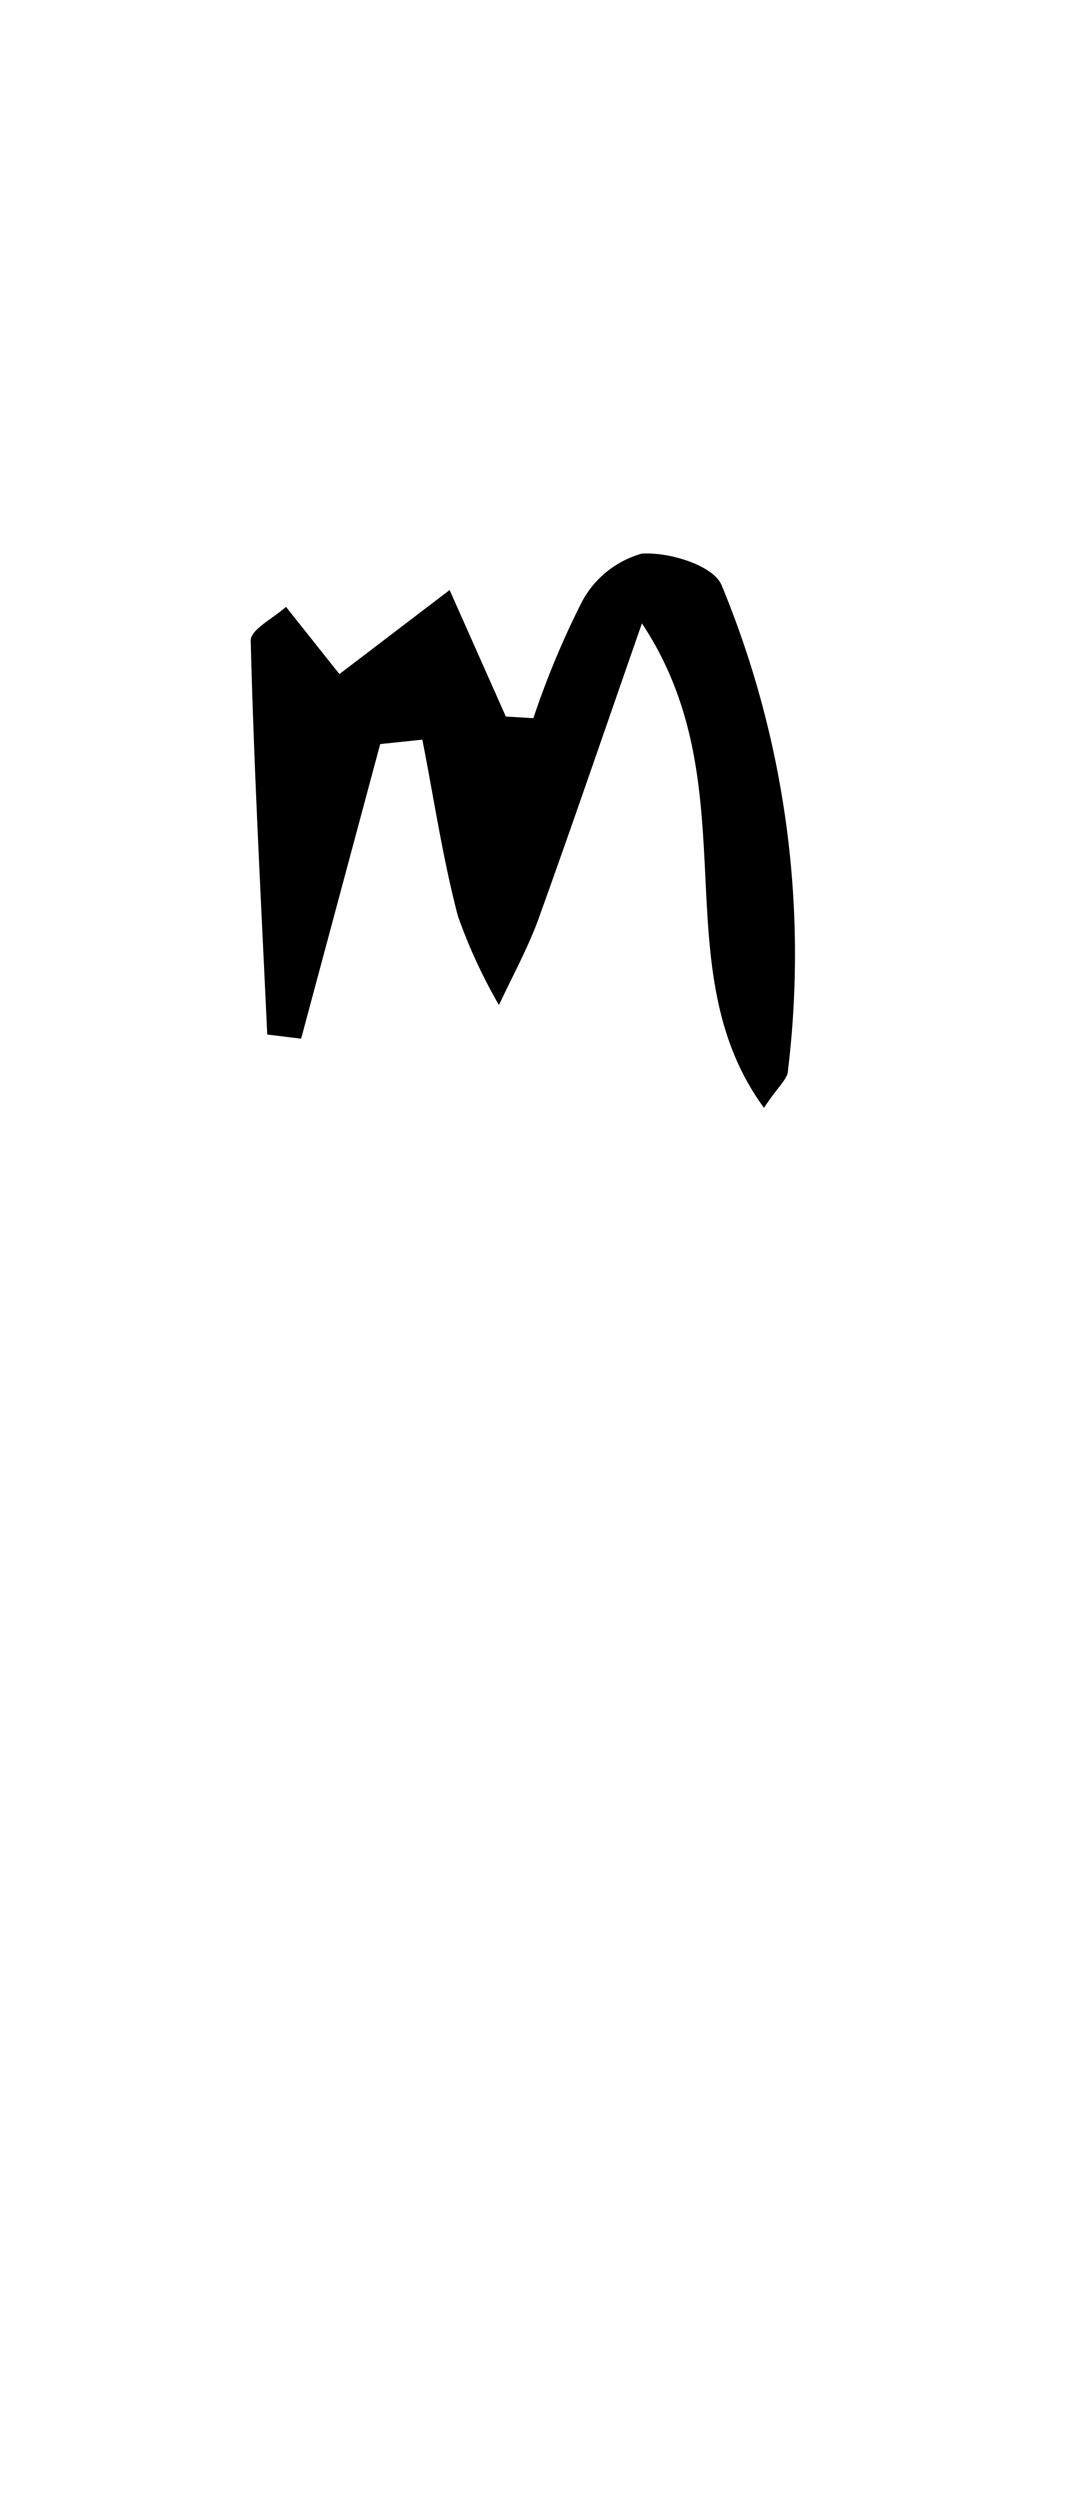 <svg id="_2NDALLCAPS" data-name="2NDALLCAPS" xmlns="http://www.w3.org/2000/svg" viewBox="0 0 39.6 90.72"><title>superfunfontprojeeeect</title><path d="M13.8,27,10.93,37.69,9.7,37.54c-.22-4.77-.48-9.53-.6-14.3,0-.4.83-.81,1.28-1.22l1.94,2.44,4-3.05L18.36,26l1,.06a31.31,31.31,0,0,1,1.75-4.2,3.55,3.55,0,0,1,2.18-1.77c1-.07,2.6.43,2.9,1.14a35,35,0,0,1,2.41,17.62c0,.3-.36.57-.87,1.35C24,35.1,27.25,28.57,23.3,22.62c-1.44,4.13-2.59,7.5-3.8,10.85-.38,1-.92,2-1.39,3a19.31,19.31,0,0,1-1.49-3.23c-.55-2.1-.87-4.26-1.29-6.4Z"/></svg>